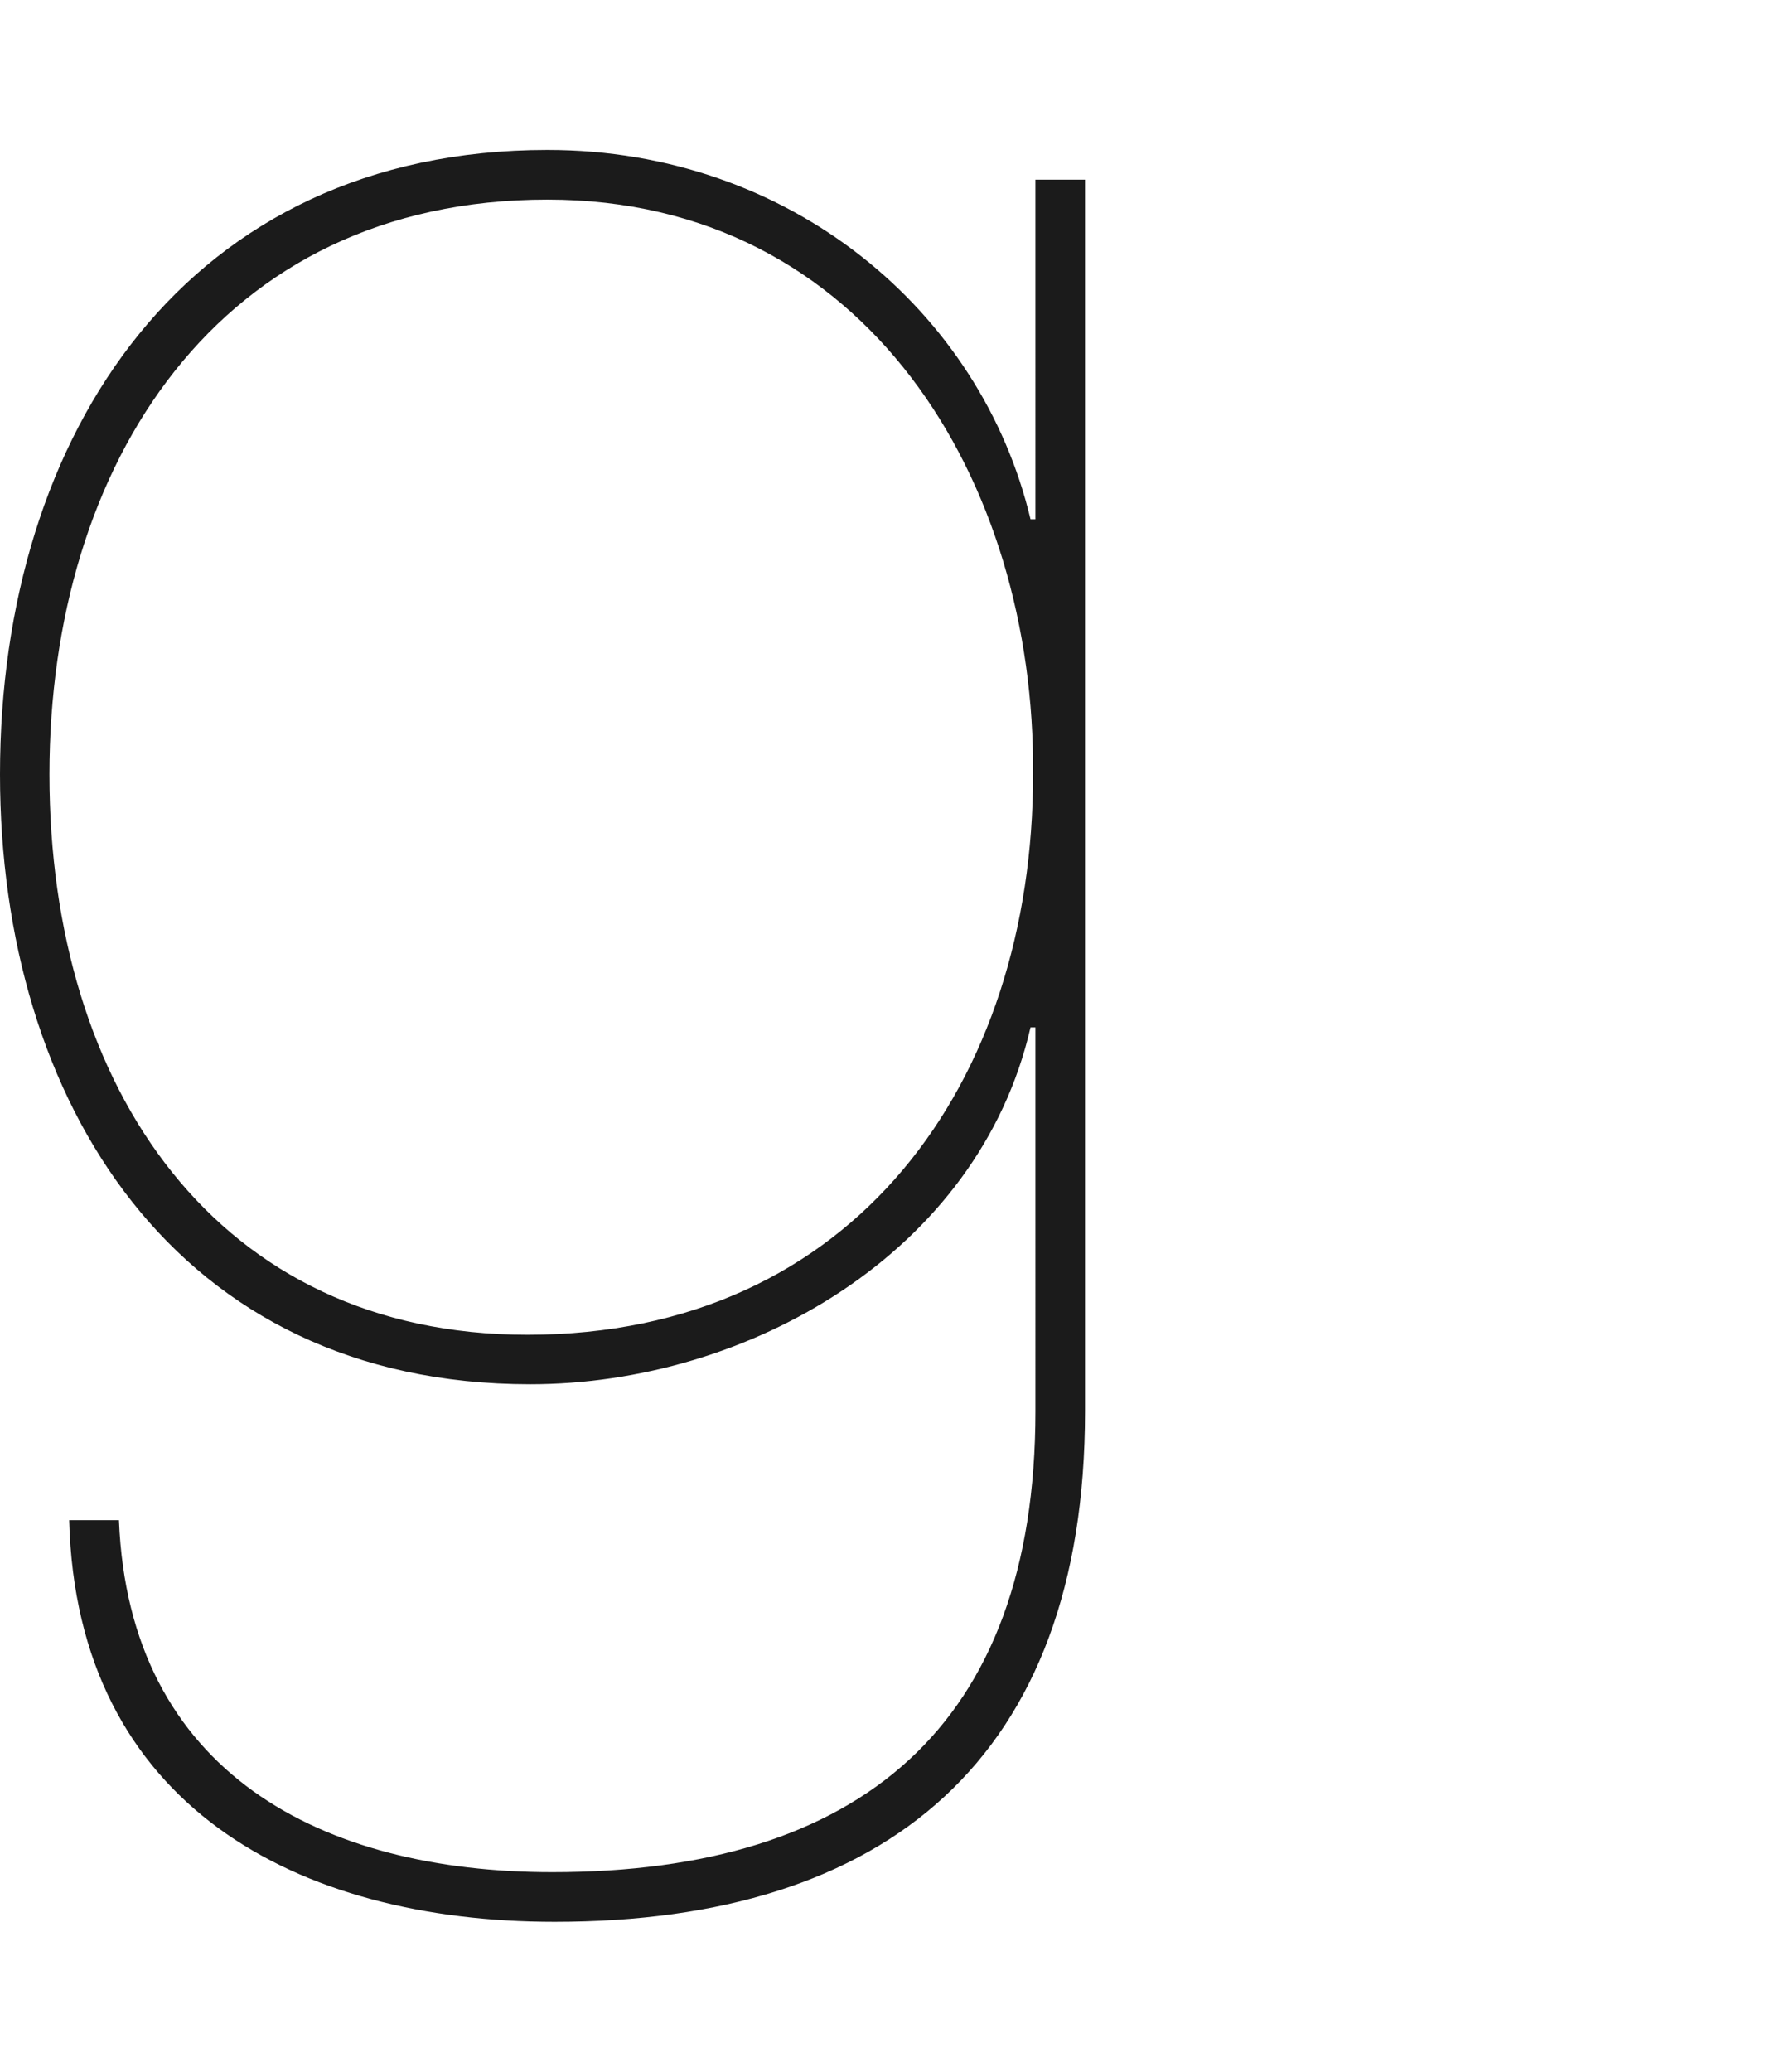 <?xml version="1.0" encoding="UTF-8" standalone="no"?>
<svg
   xmlns:dc="http://purl.org/dc/elements/1.1/"
   xmlns:cc="http://creativecommons.org/ns#"
   xmlns:rdf="http://www.w3.org/1999/02/22-rdf-syntax-ns#"
   xmlns:svg="http://www.w3.org/2000/svg"
   xmlns="http://www.w3.org/2000/svg"
   xmlns:sodipodi="http://sodipodi.sourceforge.net/DTD/sodipodi-0.dtd"
   xmlns:inkscape="http://www.inkscape.org/namespaces/inkscape"
   sodipodi:docname="goodreads.svg"
   inkscape:version="1.0 (4035a4fb49, 2020-05-01)"
   version="1.1"
   id="svg5504"
   viewBox="0 0 1536 1792"
   height="1792"
   width="1536">
  <defs
     id="defs5506">
    <clipPath
       id="a">
      <path
         inkscape:connector-curvature="0"
         d="M 0,195.911 H 208.792 V 0 H 0 Z"
         id="path3718" />
    </clipPath>
  </defs>
  <sodipodi:namedview
     inkscape:document-rotation="0"
     inkscape:window-maximized="1"
     inkscape:window-y="-8"
     inkscape:window-x="71"
     inkscape:window-height="1057"
     inkscape:window-width="1841"
     inkscape:guide-bbox="true"
     showguides="true"
     inkscape:showpageshadow="false"
     units="px"
     showgrid="true"
     inkscape:current-layer="svg5504"
     inkscape:document-units="px"
     inkscape:cy="1025.1121"
     inkscape:cx="-323.47001"
     inkscape:zoom="0.175"
     inkscape:pageshadow="2"
     inkscape:pageopacity="0.0"
     borderopacity="1.0"
     bordercolor="#666666"
     pagecolor="#ffffff"
     id="base">
    <inkscape:grid
       empopacity="0.267"
       empcolor="#3cd81a"
       opacity="0.094"
       color="#3cd81a"
       empspacing="2"
       dotted="false"
       spacingy="64"
       spacingx="64"
       id="grid5512"
       type="xygrid" />
    <sodipodi:guide
       inkscape:locked="false"
       id="guide5514"
       orientation="0,1"
       position="0,128" />
    <sodipodi:guide
       inkscape:locked="false"
       id="guide5516"
       orientation="1,0"
       position="1536,0" />
    <sodipodi:guide
       inkscape:locked="false"
       id="guide5518"
       orientation="0,1"
       position="0,1664" />
    <sodipodi:guide
       inkscape:locked="false"
       id="guide5520"
       orientation="1,0"
       position="1280,0" />
    <sodipodi:guide
       inkscape:locked="false"
       id="guide5522"
       orientation="1,0"
       position="1792,0" />
    <sodipodi:guide
       inkscape:locked="false"
       id="guide5713"
       orientation="1,0"
       position="2048,0" />
    <sodipodi:guide
       inkscape:locked="false"
       id="guide5715"
       orientation="0,1"
       position="0,256" />
    <sodipodi:guide
       inkscape:locked="false"
       id="guide6919"
       orientation="1,0"
       position="640,0" />
    <sodipodi:guide
       inkscape:locked="false"
       id="guide10169"
       orientation="0,1"
       position="0,1536" />
    <sodipodi:guide
       inkscape:locked="false"
       id="guide10171"
       orientation="0,1"
       position="0,896" />
    <sodipodi:guide
       inkscape:locked="false"
       id="guide3346"
       orientation="0,1"
       position="0,1792" />
    <sodipodi:guide
       inkscape:locked="false"
       id="guide3348"
       orientation="0,1"
       position="0,0" />
    <sodipodi:guide
       inkscape:locked="false"
       id="guide3350"
       orientation="1,0"
       position="0,0" />
    <sodipodi:guide
       inkscape:locked="false"
       id="guide88"
       orientation="1,0"
       position="2304,0" />
  </sodipodi:namedview>
  <path
     d="m 473.735,172.652 c -285.161,0 -430.948,229.303 -430.948,497.16 0,272.199 145.787,484.735 413.564,484.735 283.129,0 437.611,-219.032 437.611,-484.735 C 896,416.773 750.434,172.652 473.735,172.652 Z m 422.265,715.997 h -4.238 C 846.875,1083.644 647.266,1197.328 458.772,1197.328 152.292,1197.328 0,952.742 0,669.812 0,373.997 163.25,129.721 473.735,129.721 c 210.269,0 375.251,139.373 418.027,319.395 h 4.238 V 155.42 h 42.933 V 1220.746 c 0,300.062 -171.567,441.533 -458.924,441.533 -222.811,0 -413.727,-100.663 -420.147,-347.366 h 43.075 c 8.621,218.733 175.798,304.448 374.951,304.448 265.966,0 418.112,-126.375 418.112,-398.615 V 888.649"
     style="fill:#1b1b1b;fill-opacity:1;fill-rule:nonzero;stroke:none;stroke-width:1.344"
     id="path14" />
</svg>
